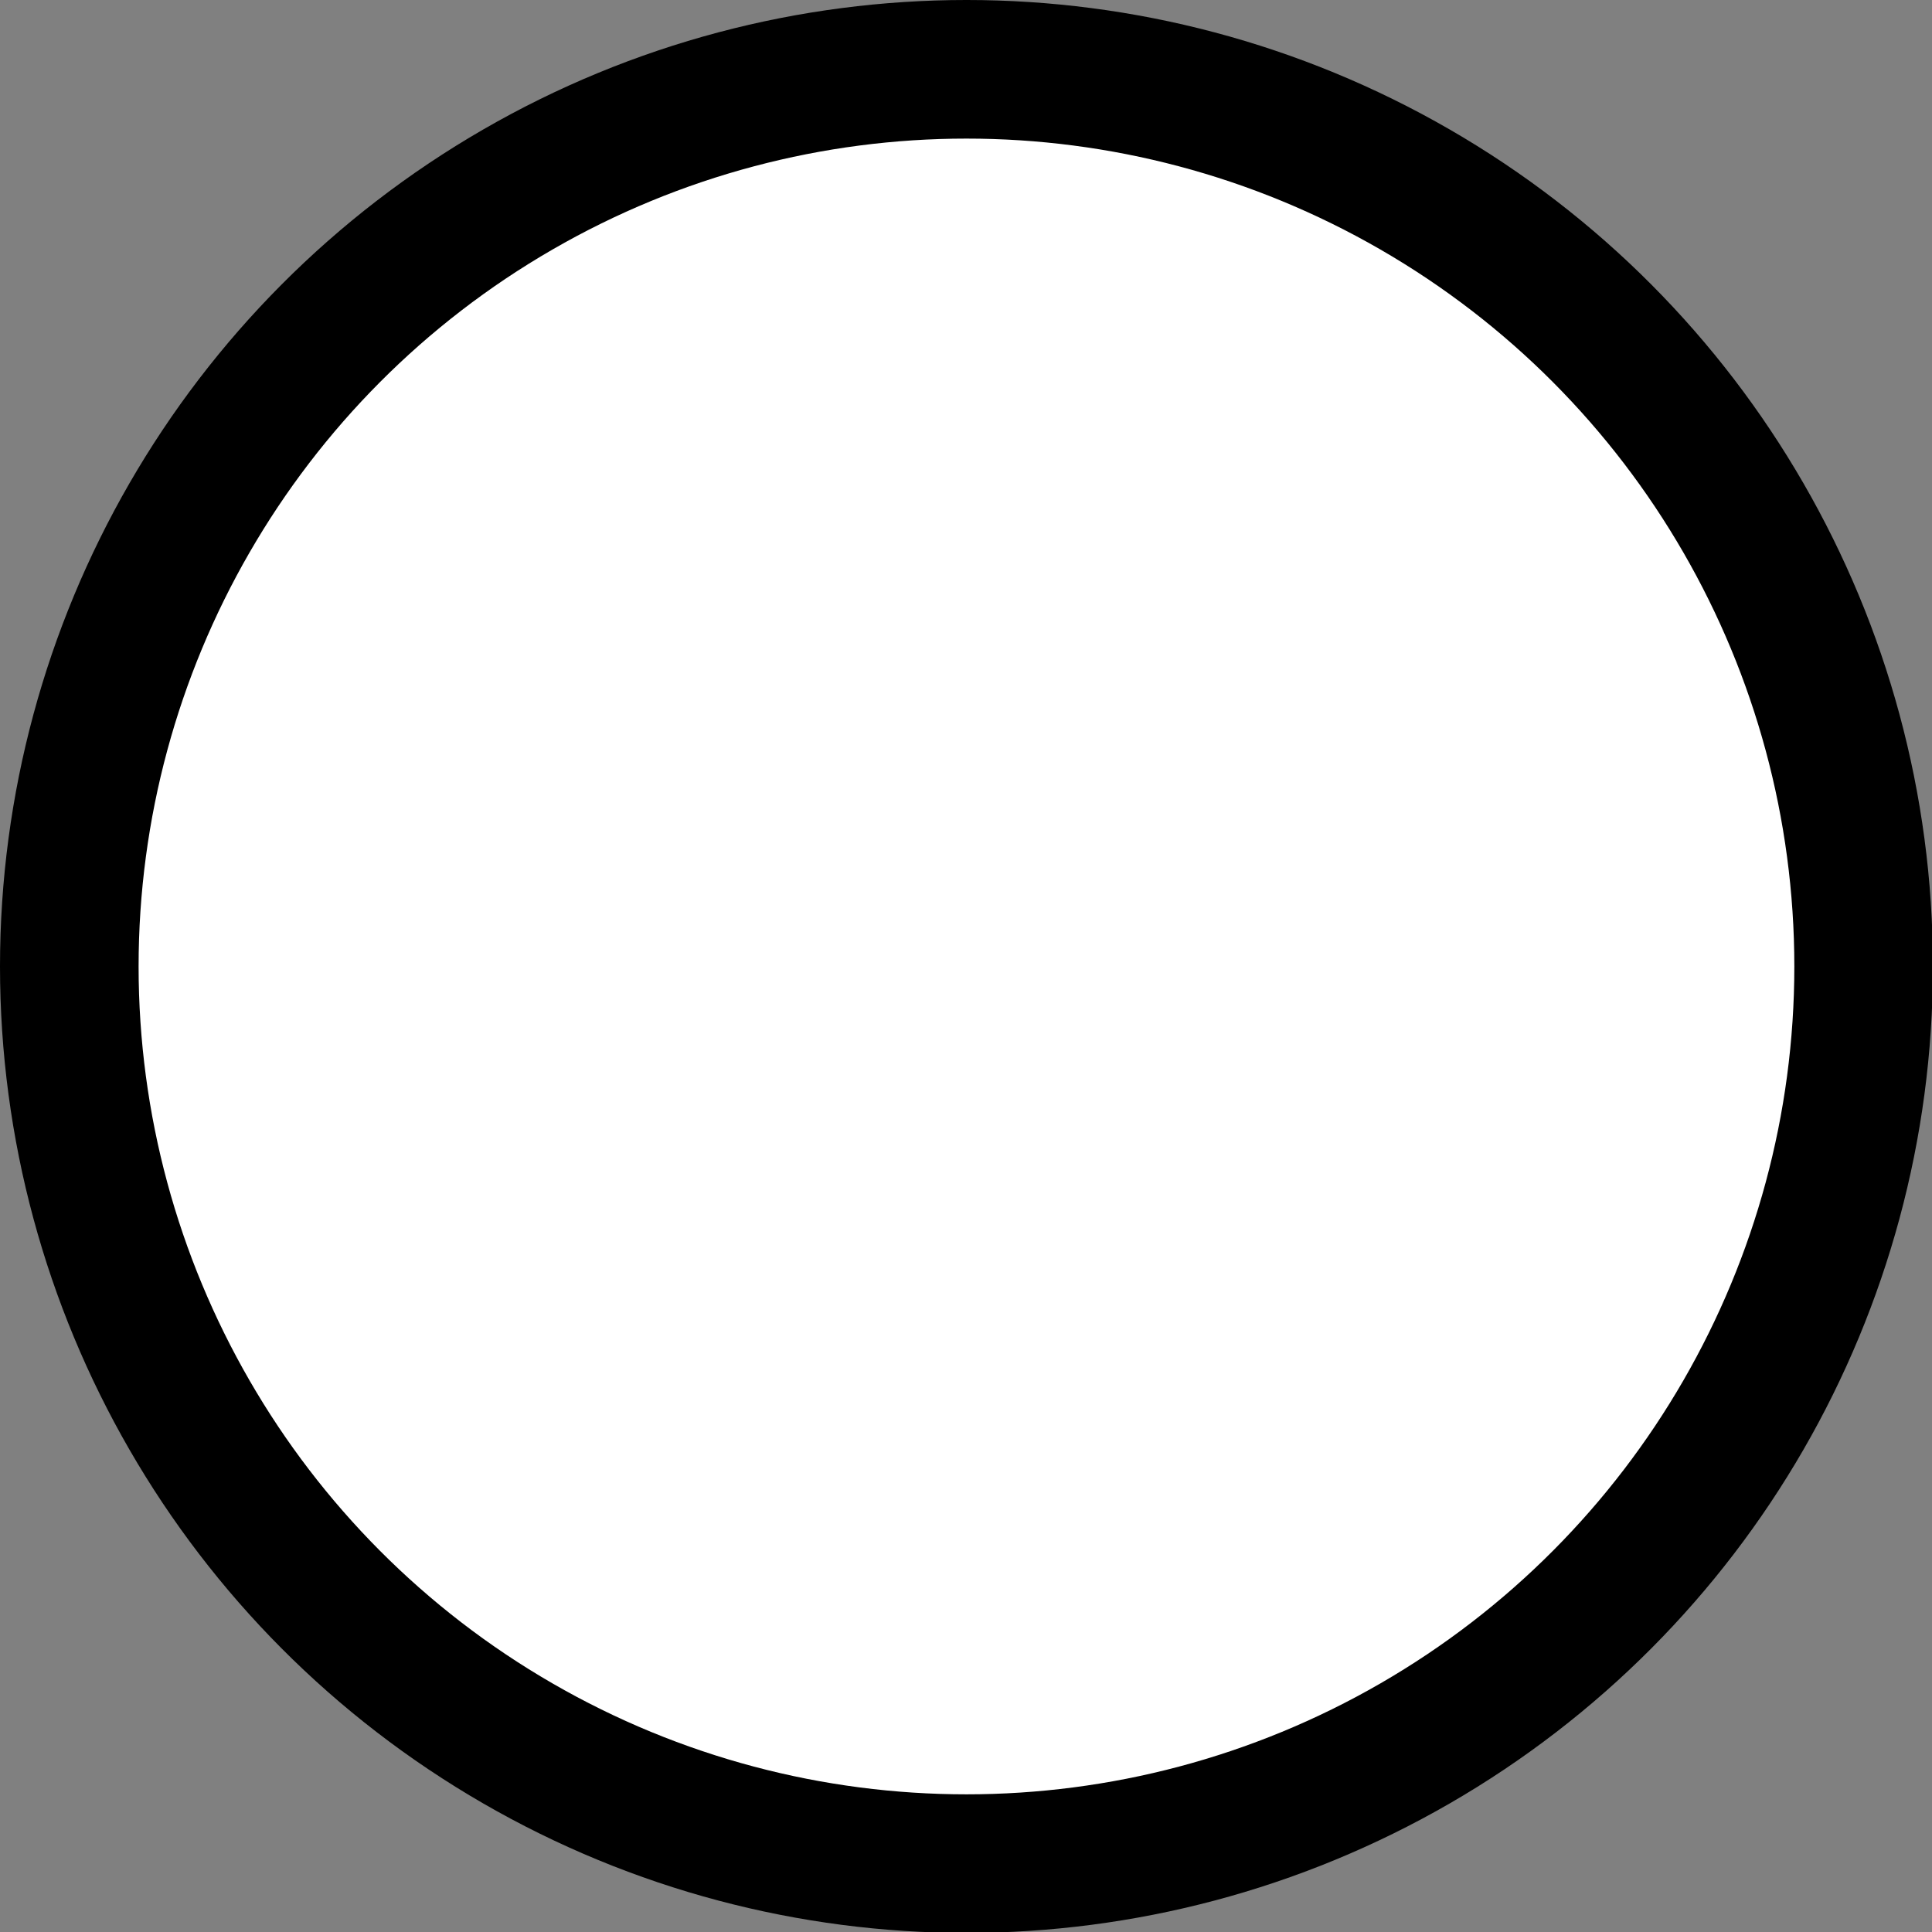 <?xml version="1.0" encoding="UTF-8"?>
<svg xmlns="http://www.w3.org/2000/svg" version="1.1" viewBox="0 0 209.1 209.1" fill="white">
  <rect x="0" y="0" width="209.1" height="209.1" fill="#808080" stroke="none"/>
  <defs>
    <style>
      .roll-cls-1 {
        fill: inherit;
        stroke: #000;
        stroke-linejoin: round;
        stroke-width: 15px;
      }
    </style>
  </defs>
  <!-- Generator: Adobe Illustrator 28.7.1, SVG Export Plug-In . SVG Version: 1.2.0 Build 142)  -->
  <g>
      <g id="Roll">
        <circle class="roll-cls-1" cx="104.6" cy="104.6" r="97.1"/>
      </g>
  </g>
</svg>